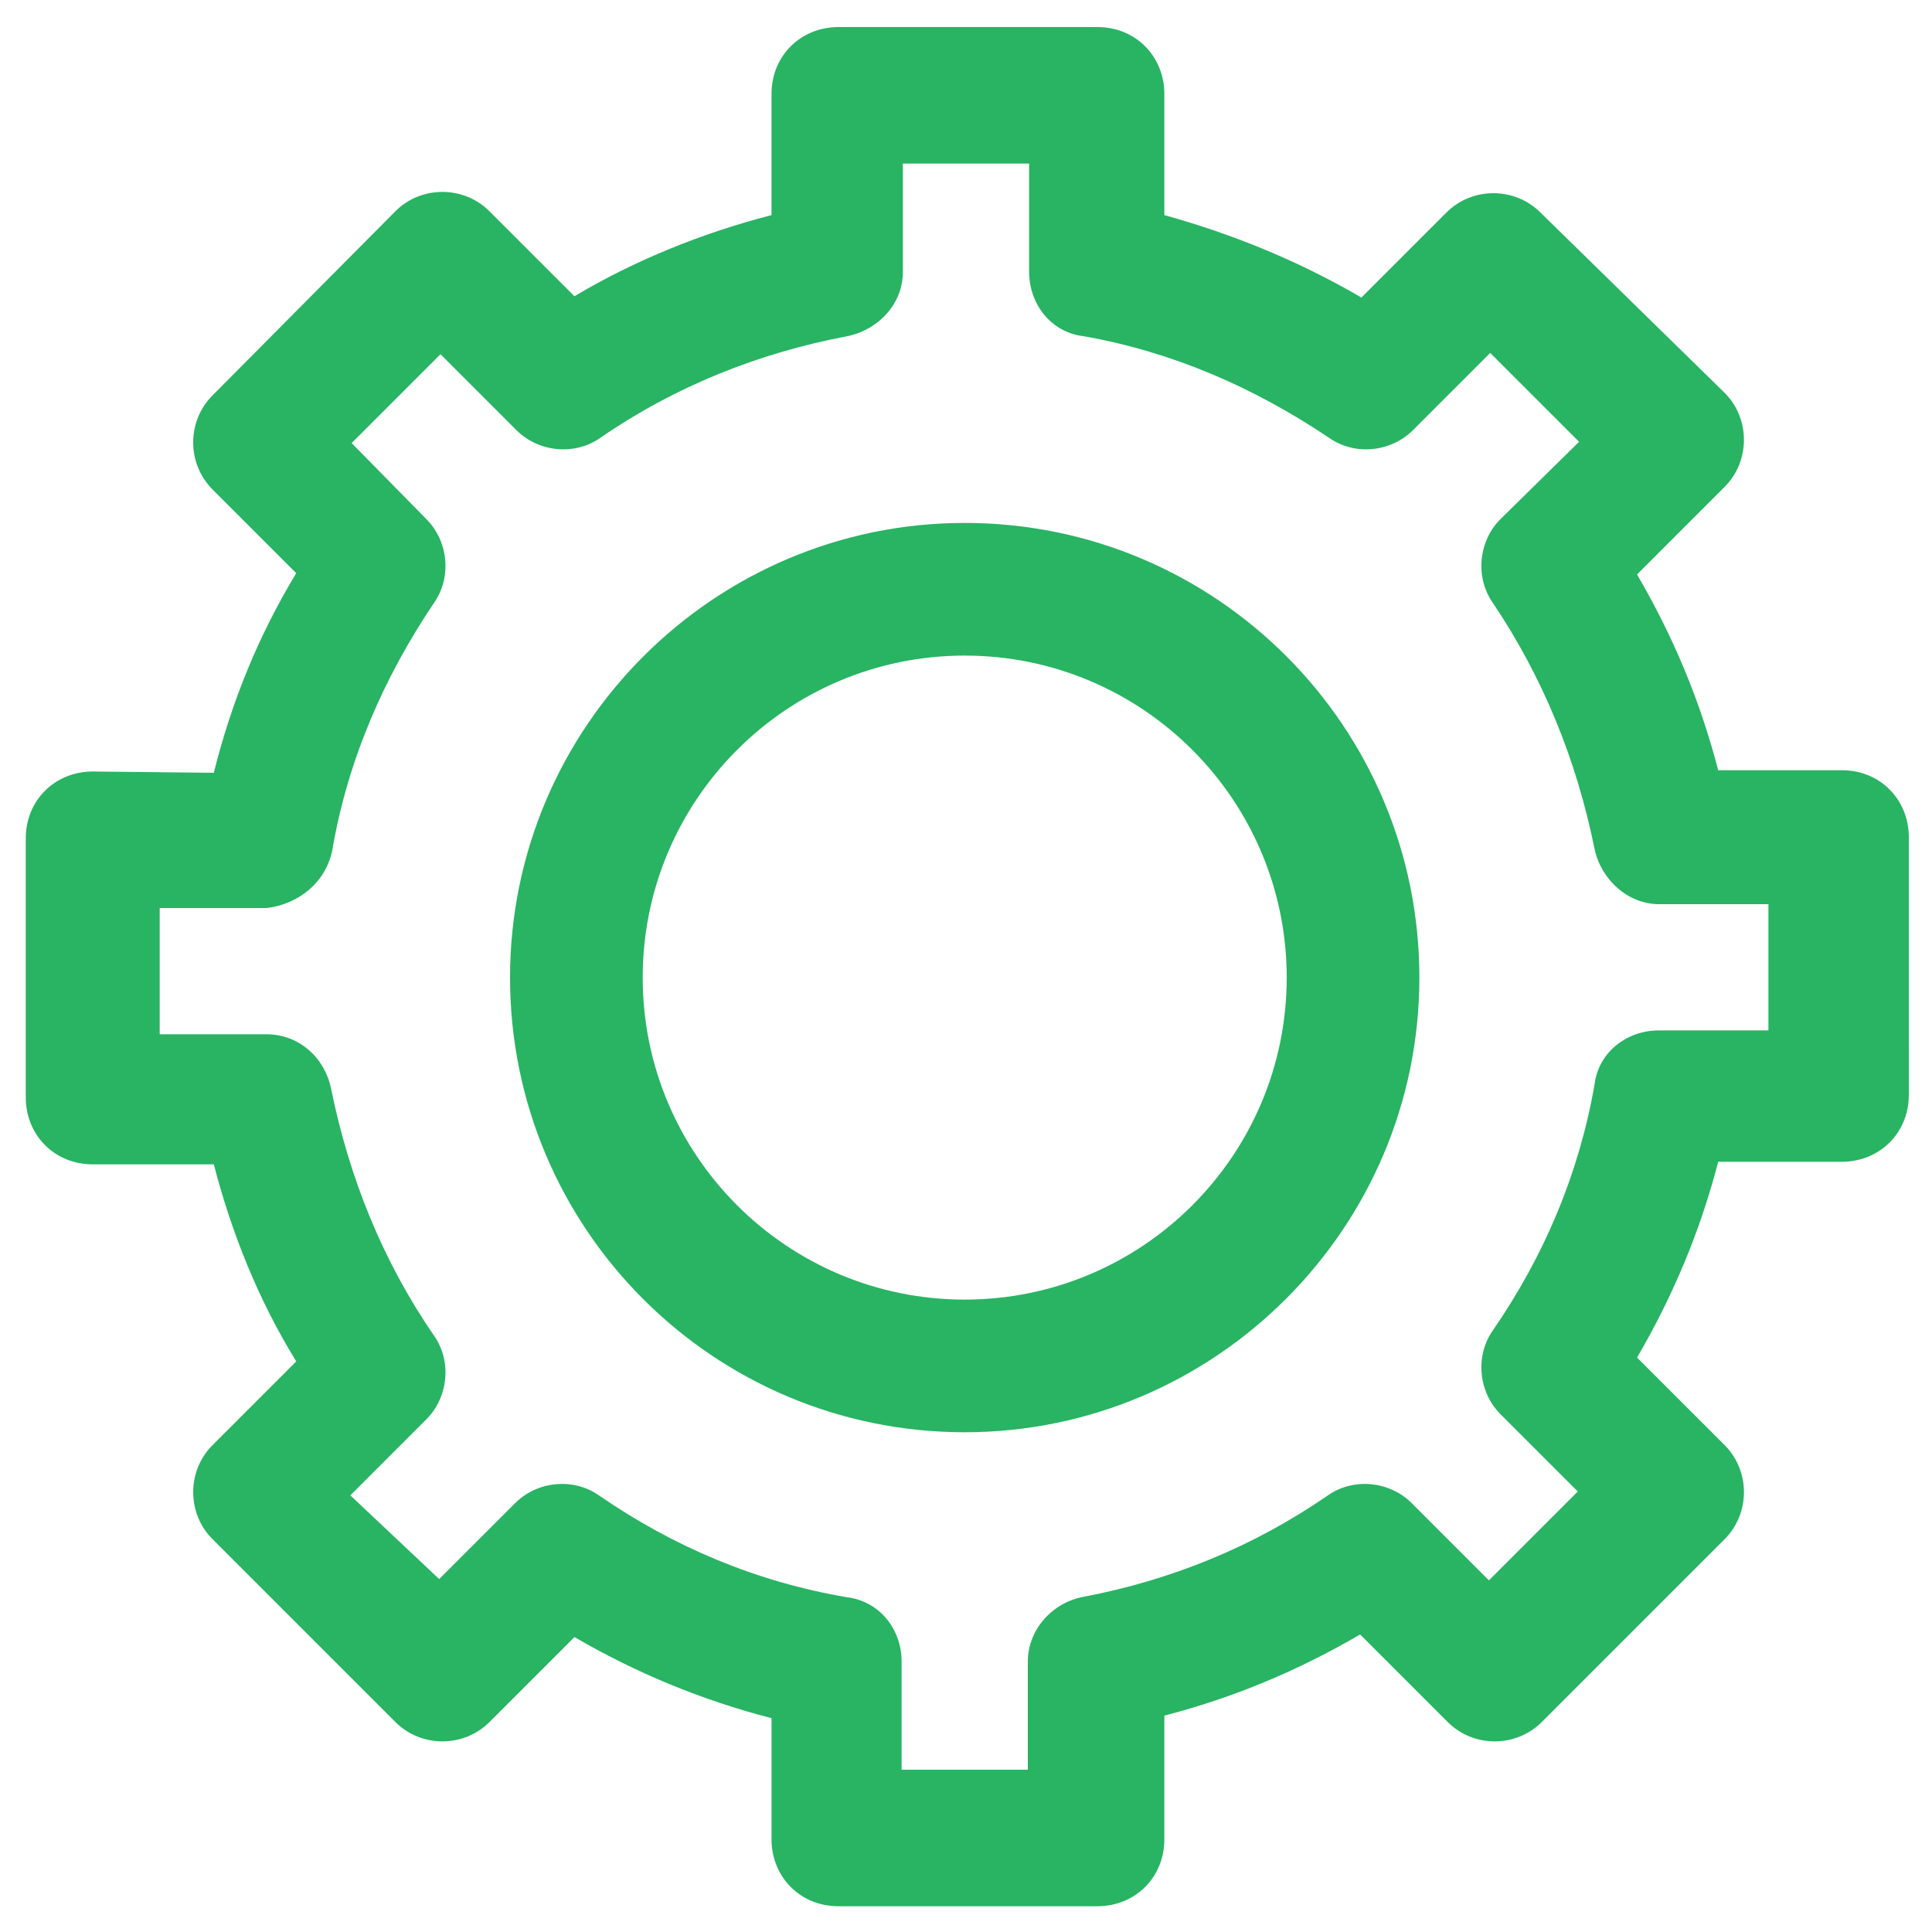 <?xml version="1.0" encoding="utf-8"?>
<!-- Generator: Adobe Illustrator 18.0.0, SVG Export Plug-In . SVG Version: 6.00 Build 0)  -->
<!DOCTYPE svg PUBLIC "-//W3C//DTD SVG 1.1//EN" "http://www.w3.org/Graphics/SVG/1.1/DTD/svg11.dtd">
<svg version="1.1" id="Layer_1" xmlns="http://www.w3.org/2000/svg" xmlns:xlink="http://www.w3.org/1999/xlink" x="0px" y="0px"
	 viewBox="231 321 150 150" enable-background="new 231 321 150 150" xml:space="preserve">
<g>
	<g>
		<path fill="#28B463" d="M238.2,380.9c-2.9,0-5.2,2.2-5.2,5.2v20.1c0,2.9,2.2,5.2,5.2,5.2h9.4c1.4,5.4,3.5,10.6,6.4,15.3l-6.5,6.5
			c-2,2-2,5.3,0,7.3l14.2,14.2c2,2,5.3,2,7.3,0l6.6-6.6c4.8,2.8,9.9,4.9,15.3,6.3v9.4c0,2.9,2.2,5.2,5.2,5.2h20.1
			c2.9,0,5.2-2.2,5.2-5.2v-9.6c5.4-1.4,10.4-3.5,15.2-6.3l6.8,6.8c2,2,5.3,2,7.3,0l14.2-14.2c2-2,2-5.3,0-7.3l-6.8-6.8
			c2.8-4.8,4.9-9.8,6.3-15.2h9.6c2.9,0,5.2-2.2,5.2-5.2V386c0-2.9-2.2-5.2-5.2-5.2h-9.6c-1.4-5.4-3.5-10.4-6.3-15.2l6.8-6.8
			c2-2,2-5.3,0-7.3l-14.3-14c-2-2-5.3-2-7.3,0l-6.6,6.6c-4.8-2.8-9.9-4.9-15.3-6.4v-9.4c0-2.9-2.2-5.2-5.2-5.2h-20.1
			c-2.9,0-5.2,2.2-5.2,5.2v9.4c-5.4,1.4-10.6,3.5-15.3,6.3l-6.6-6.6c-2-2-5.3-2-7.3,0l-14.2,14.3c-2,2-2,5.3,0,7.3l6.5,6.5
			c-2.9,4.8-5,9.9-6.4,15.5L238.2,380.9L238.2,380.9z M256.8,387c1.2-7,4-13.4,7.9-19.2c1.4-2,1.1-4.8-0.6-6.5l-5.8-5.9l6.9-6.9
			l5.9,5.9c1.7,1.7,4.5,2,6.5,0.6c5.8-4,12.3-6.6,19.2-7.9c2.4-0.5,4.3-2.5,4.3-5v-8.4h9.8v8.4c0,2.5,1.7,4.7,4.2,5
			c6.9,1.2,13.3,4,19.1,7.9c2,1.4,4.8,1.1,6.5-0.6l6-6l6.9,6.9l-6.1,6c-1.7,1.7-2,4.5-0.6,6.5c3.9,5.8,6.5,12.2,7.9,19.1
			c0.5,2.4,2.6,4.3,5,4.3h8.5v9.8h-8.5c-2.5,0-4.7,1.7-5,4.2c-1.2,6.9-3.9,13.3-7.9,19.1c-1.4,2-1.1,4.8,0.6,6.5l6,6l-6.9,6.9l-6-6
			c-1.7-1.7-4.5-2-6.5-0.6c-5.8,4-12.2,6.6-19.1,7.9c-2.4,0.5-4.2,2.6-4.2,5v8.4h-9.8v-8.4c0-2.5-1.7-4.7-4.3-5
			c-7-1.2-13.4-3.9-19.2-7.9c-2-1.4-4.8-1.1-6.5,0.6l-5.9,5.9l-6.9-6.5l5.9-5.9c1.7-1.7,2-4.5,0.6-6.5c-4-5.8-6.6-12.3-8-19.2
			c-0.5-2.4-2.5-4.2-5-4.2h-8.3v-9.8h8.3C254.2,391.2,256.3,389.5,256.8,387z"/>
		<path fill="#28B463" d="M305.9,432.2c19.4,0,35.3-15.8,35.3-35.3s-15.8-35.3-35.3-35.3c-19.4,0-35.3,15.8-35.3,35.3
			S286.4,432.2,305.9,432.2z M305.9,371.9c13.8,0,25,11.2,25,25s-11.2,25-25,25c-13.8,0-25-11.2-25-25S292.1,371.9,305.9,371.9z"/>
	</g>
</g>
</svg>
